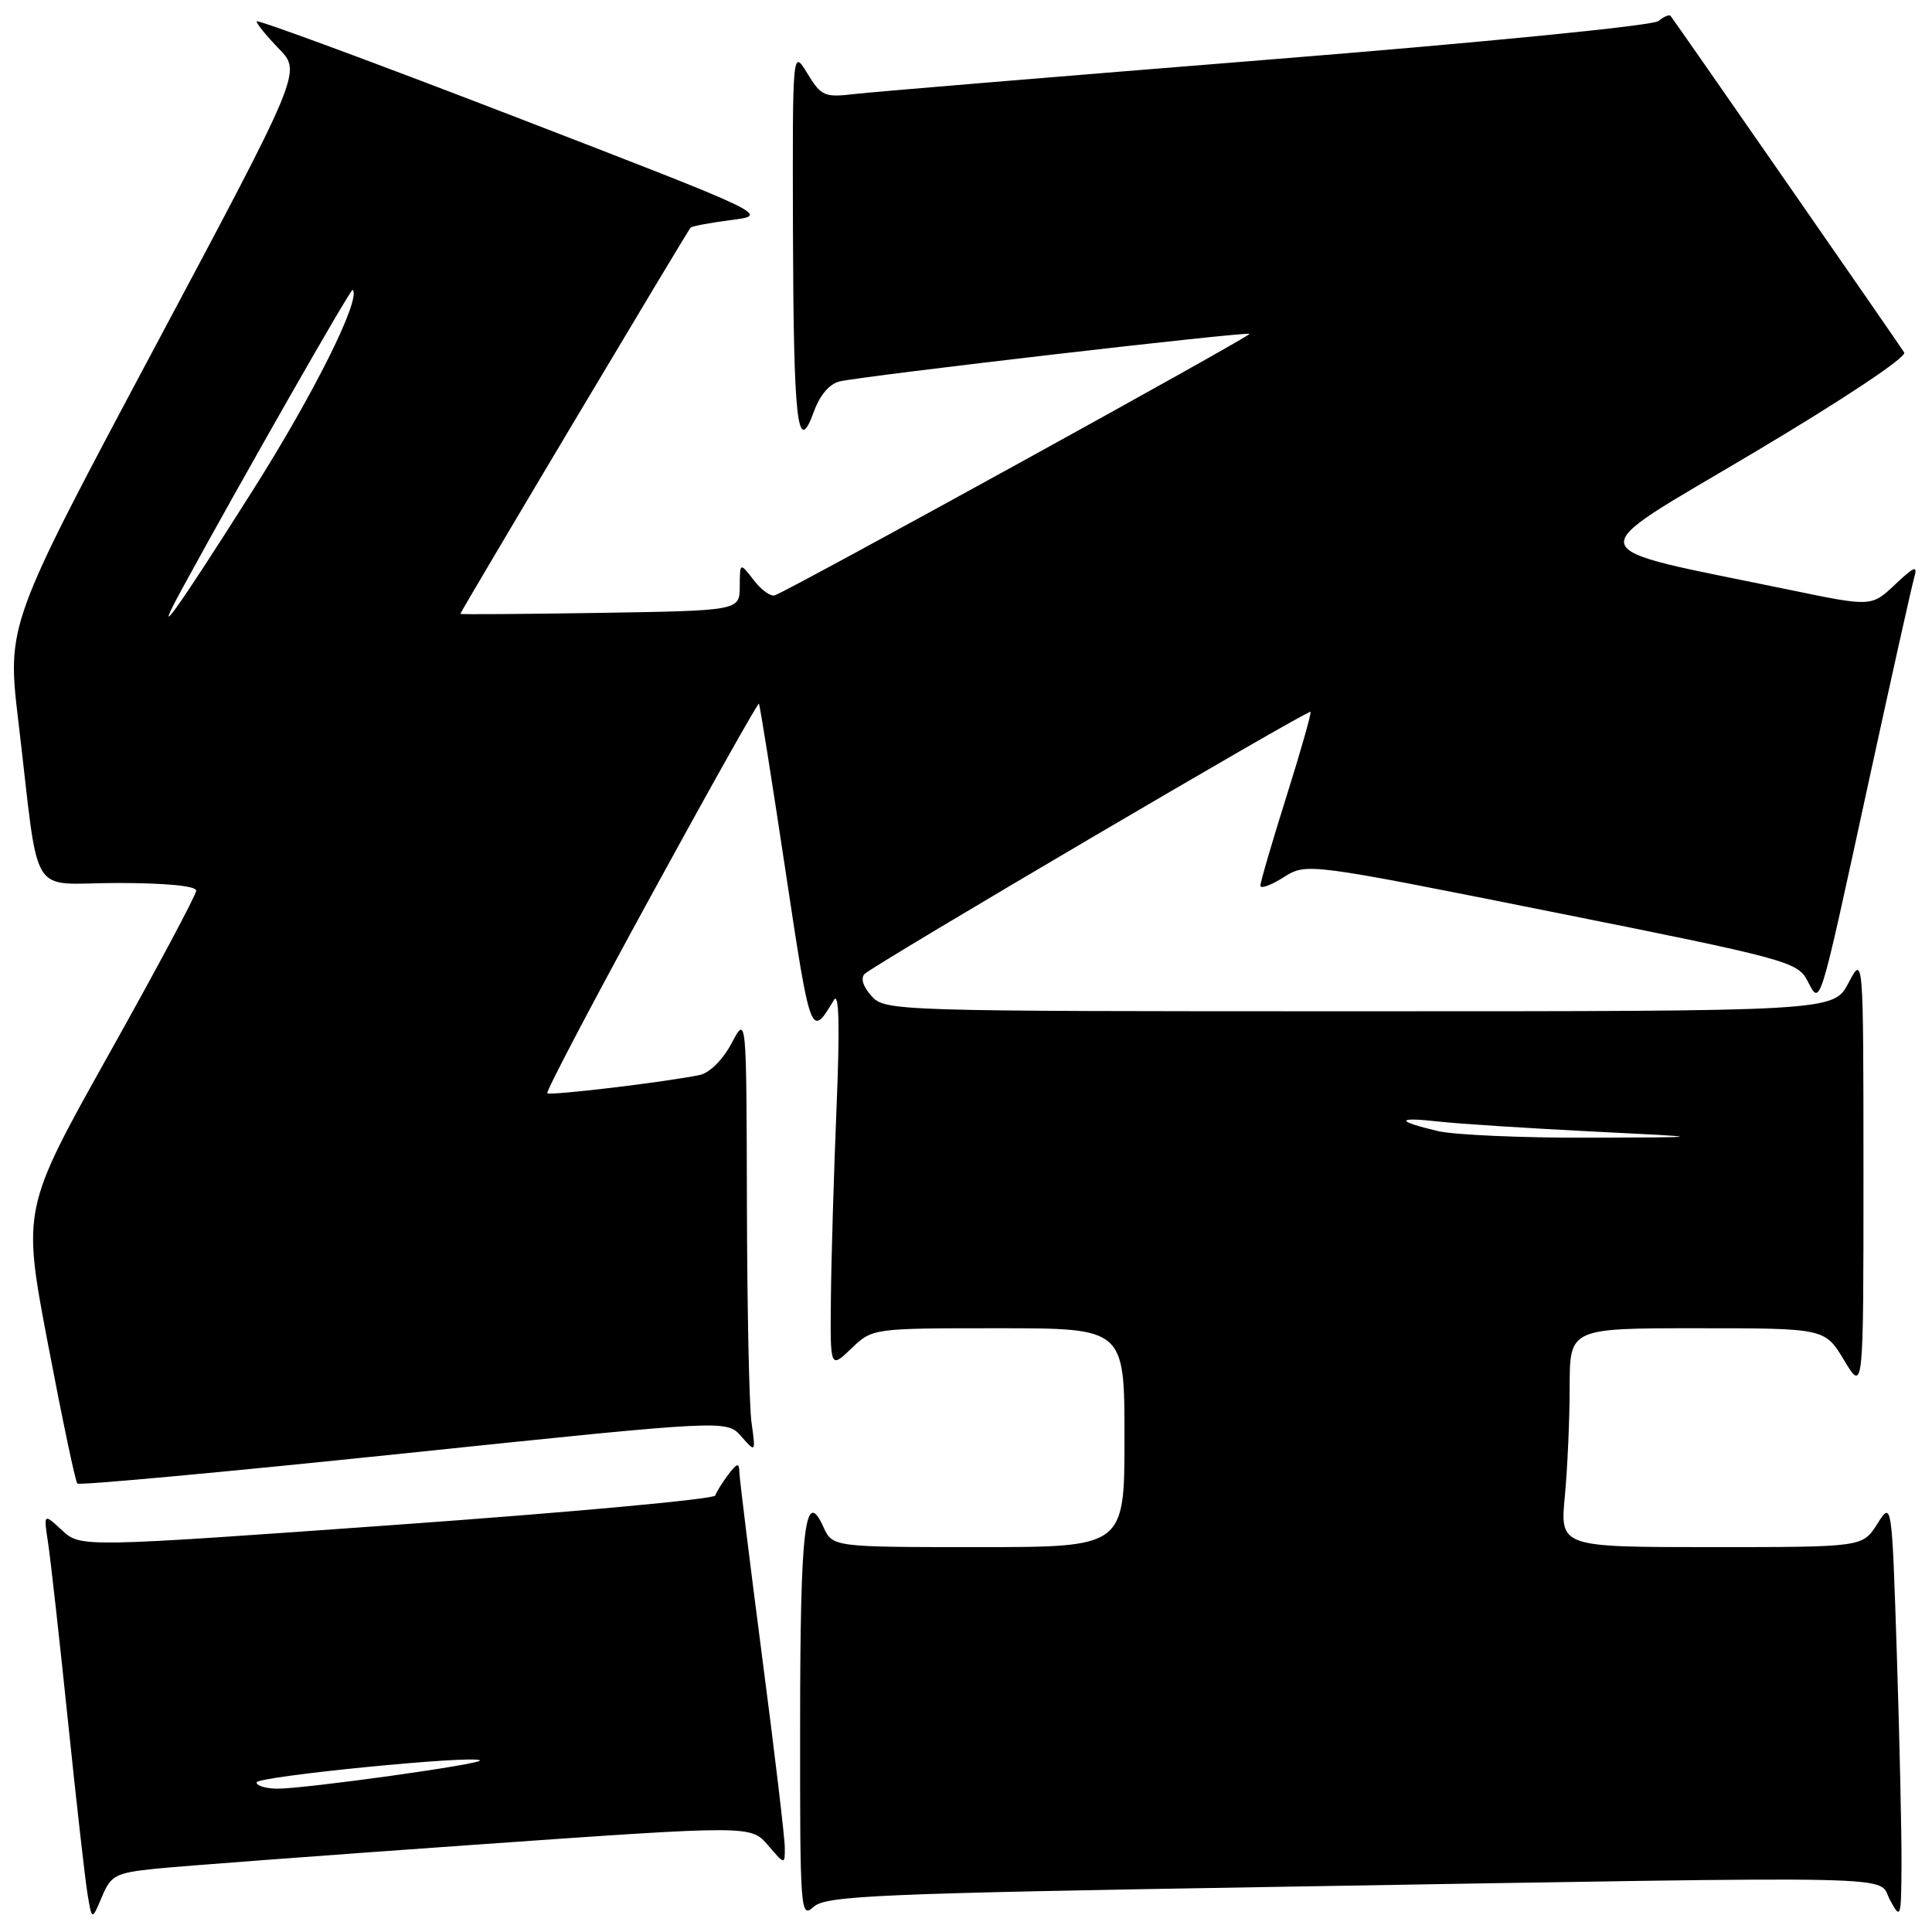 <?xml version="1.0" encoding="UTF-8" standalone="no"?>
<!DOCTYPE svg PUBLIC "-//W3C//DTD SVG 1.1//EN" "http://www.w3.org/Graphics/SVG/1.1/DTD/svg11.dtd" >
<svg xmlns="http://www.w3.org/2000/svg" xmlns:xlink="http://www.w3.org/1999/xlink" version="1.1" viewBox="0 0 256 256">
 <g >
 <path fill="currentColor"
d=" M 20.66 247.61 C 23.87 247.28 42.92 245.85 62.99 244.43 C 99.48 241.86 99.48 241.86 101.74 244.48 C 104.00 247.11 104.00 247.11 103.99 244.81 C 103.99 243.54 102.64 232.18 100.99 219.57 C 99.35 206.96 97.99 195.94 97.97 195.07 C 97.94 193.78 97.68 193.84 96.50 195.39 C 95.72 196.43 94.94 197.68 94.78 198.16 C 94.62 198.65 75.63 200.39 52.58 202.04 C 10.67 205.04 10.67 205.04 8.22 202.77 C 5.77 200.50 5.77 200.50 6.38 204.50 C 6.71 206.70 7.89 217.28 9.00 228.00 C 10.11 238.72 11.28 249.07 11.60 250.99 C 12.18 254.48 12.18 254.48 13.50 251.35 C 14.70 248.47 15.29 248.17 20.66 247.61 Z  M 169.07 250.02 C 255.13 248.58 248.64 248.45 250.43 251.75 C 251.86 254.40 251.92 254.22 251.96 247.00 C 251.98 242.88 251.70 230.36 251.34 219.19 C 250.68 198.88 250.68 198.88 248.74 201.94 C 246.80 205.00 246.80 205.00 226.76 205.00 C 206.71 205.00 206.71 205.00 207.35 198.25 C 207.70 194.54 207.99 188.01 207.99 183.75 C 208.00 176.00 208.00 176.00 224.90 176.00 C 241.80 176.00 241.80 176.00 244.36 180.25 C 246.92 184.50 246.92 184.50 246.92 155.50 C 246.91 126.50 246.91 126.50 244.93 130.25 C 242.95 134.00 242.95 134.00 180.13 134.00 C 118.34 134.00 117.28 133.97 115.48 131.98 C 114.36 130.74 114.01 129.60 114.57 129.05 C 115.87 127.79 173.33 94.00 173.65 94.32 C 173.79 94.46 172.36 99.51 170.46 105.54 C 168.56 111.57 167.01 116.88 167.01 117.35 C 167.00 117.81 168.38 117.32 170.06 116.26 C 173.12 114.32 173.12 114.32 205.61 120.82 C 236.58 127.01 238.17 127.44 239.47 129.91 C 241.25 133.27 240.91 134.39 247.52 104.00 C 250.57 89.97 253.33 77.60 253.65 76.50 C 254.13 74.86 253.67 75.03 251.11 77.45 C 247.98 80.40 247.98 80.40 237.24 78.18 C 208.49 72.23 208.96 73.91 232.23 60.07 C 244.17 52.98 252.69 47.31 252.32 46.71 C 251.68 45.67 221.96 2.85 221.36 2.11 C 221.19 1.89 220.46 2.20 219.75 2.79 C 219.02 3.40 196.33 5.64 167.98 7.91 C 140.21 10.14 115.58 12.18 113.23 12.46 C 109.25 12.93 108.81 12.74 106.98 9.73 C 105.01 6.50 105.01 6.50 105.07 30.50 C 105.15 56.11 105.66 60.59 107.84 54.55 C 108.66 52.31 109.93 50.83 111.31 50.53 C 114.89 49.74 165.24 43.90 165.57 44.24 C 165.84 44.50 105.27 77.87 102.68 78.88 C 102.15 79.09 100.88 78.19 99.88 76.88 C 98.04 74.50 98.04 74.50 98.02 77.71 C 98.00 80.91 98.00 80.91 79.50 81.21 C 69.32 81.37 61.00 81.43 61.00 81.34 C 61.00 81.06 91.11 30.56 91.51 30.16 C 91.71 29.96 94.15 29.51 96.93 29.15 C 101.99 28.50 101.99 28.50 68.00 15.38 C 49.30 8.17 34.00 2.52 34.00 2.83 C 34.00 3.15 35.34 4.79 36.97 6.47 C 39.95 9.54 39.95 9.54 20.43 46.16 C 0.91 82.78 0.91 82.78 2.44 95.64 C 5.31 119.78 3.60 117.00 15.56 117.00 C 21.92 117.00 26.00 117.39 26.00 118.01 C 26.00 118.57 20.81 128.29 14.47 139.61 C 2.95 160.20 2.95 160.20 6.37 178.16 C 8.25 188.04 9.99 196.33 10.25 196.58 C 10.50 196.84 29.97 195.04 53.50 192.59 C 96.29 188.13 96.29 188.13 98.21 190.32 C 100.14 192.50 100.14 192.50 99.58 188.50 C 99.27 186.30 99.00 173.25 98.97 159.50 C 98.91 134.50 98.91 134.50 96.94 138.24 C 95.80 140.39 94.03 142.17 92.73 142.44 C 88.26 143.37 72.88 145.21 72.52 144.86 C 72.32 144.65 78.49 132.90 86.24 118.74 C 93.98 104.57 100.43 93.10 100.56 93.24 C 100.69 93.38 102.27 103.34 104.08 115.36 C 107.42 137.55 107.44 137.61 110.50 132.50 C 111.18 131.37 111.29 135.95 110.85 146.67 C 110.49 155.38 110.15 166.75 110.10 171.94 C 110.00 181.37 110.00 181.37 112.80 178.69 C 115.61 176.00 115.61 176.00 132.30 176.00 C 149.00 176.00 149.00 176.00 149.00 190.50 C 149.00 205.00 149.00 205.00 129.66 205.00 C 110.32 205.00 110.32 205.00 109.09 202.30 C 106.67 196.98 106.03 202.40 106.02 228.40 C 106.00 253.41 106.06 254.25 107.82 252.66 C 109.45 251.19 116.12 250.90 169.07 250.02 Z  M 34.00 236.18 C 34.00 235.38 62.86 232.53 63.59 233.26 C 64.06 233.73 40.51 237.01 36.75 237.01 C 35.24 237.00 34.00 236.63 34.00 236.18 Z  M 190.56 149.88 C 184.91 148.55 184.94 147.97 190.61 148.61 C 193.30 148.91 202.47 149.50 211.00 149.93 C 226.50 150.70 226.50 150.70 210.50 150.75 C 201.70 150.78 192.73 150.38 190.56 149.88 Z  M 24.14 78.00 C 32.03 63.54 46.50 38.17 46.73 38.40 C 47.89 39.56 41.62 52.15 33.46 65.03 C 23.37 80.98 19.85 85.87 24.14 78.00 Z "/>
</g>
</svg>